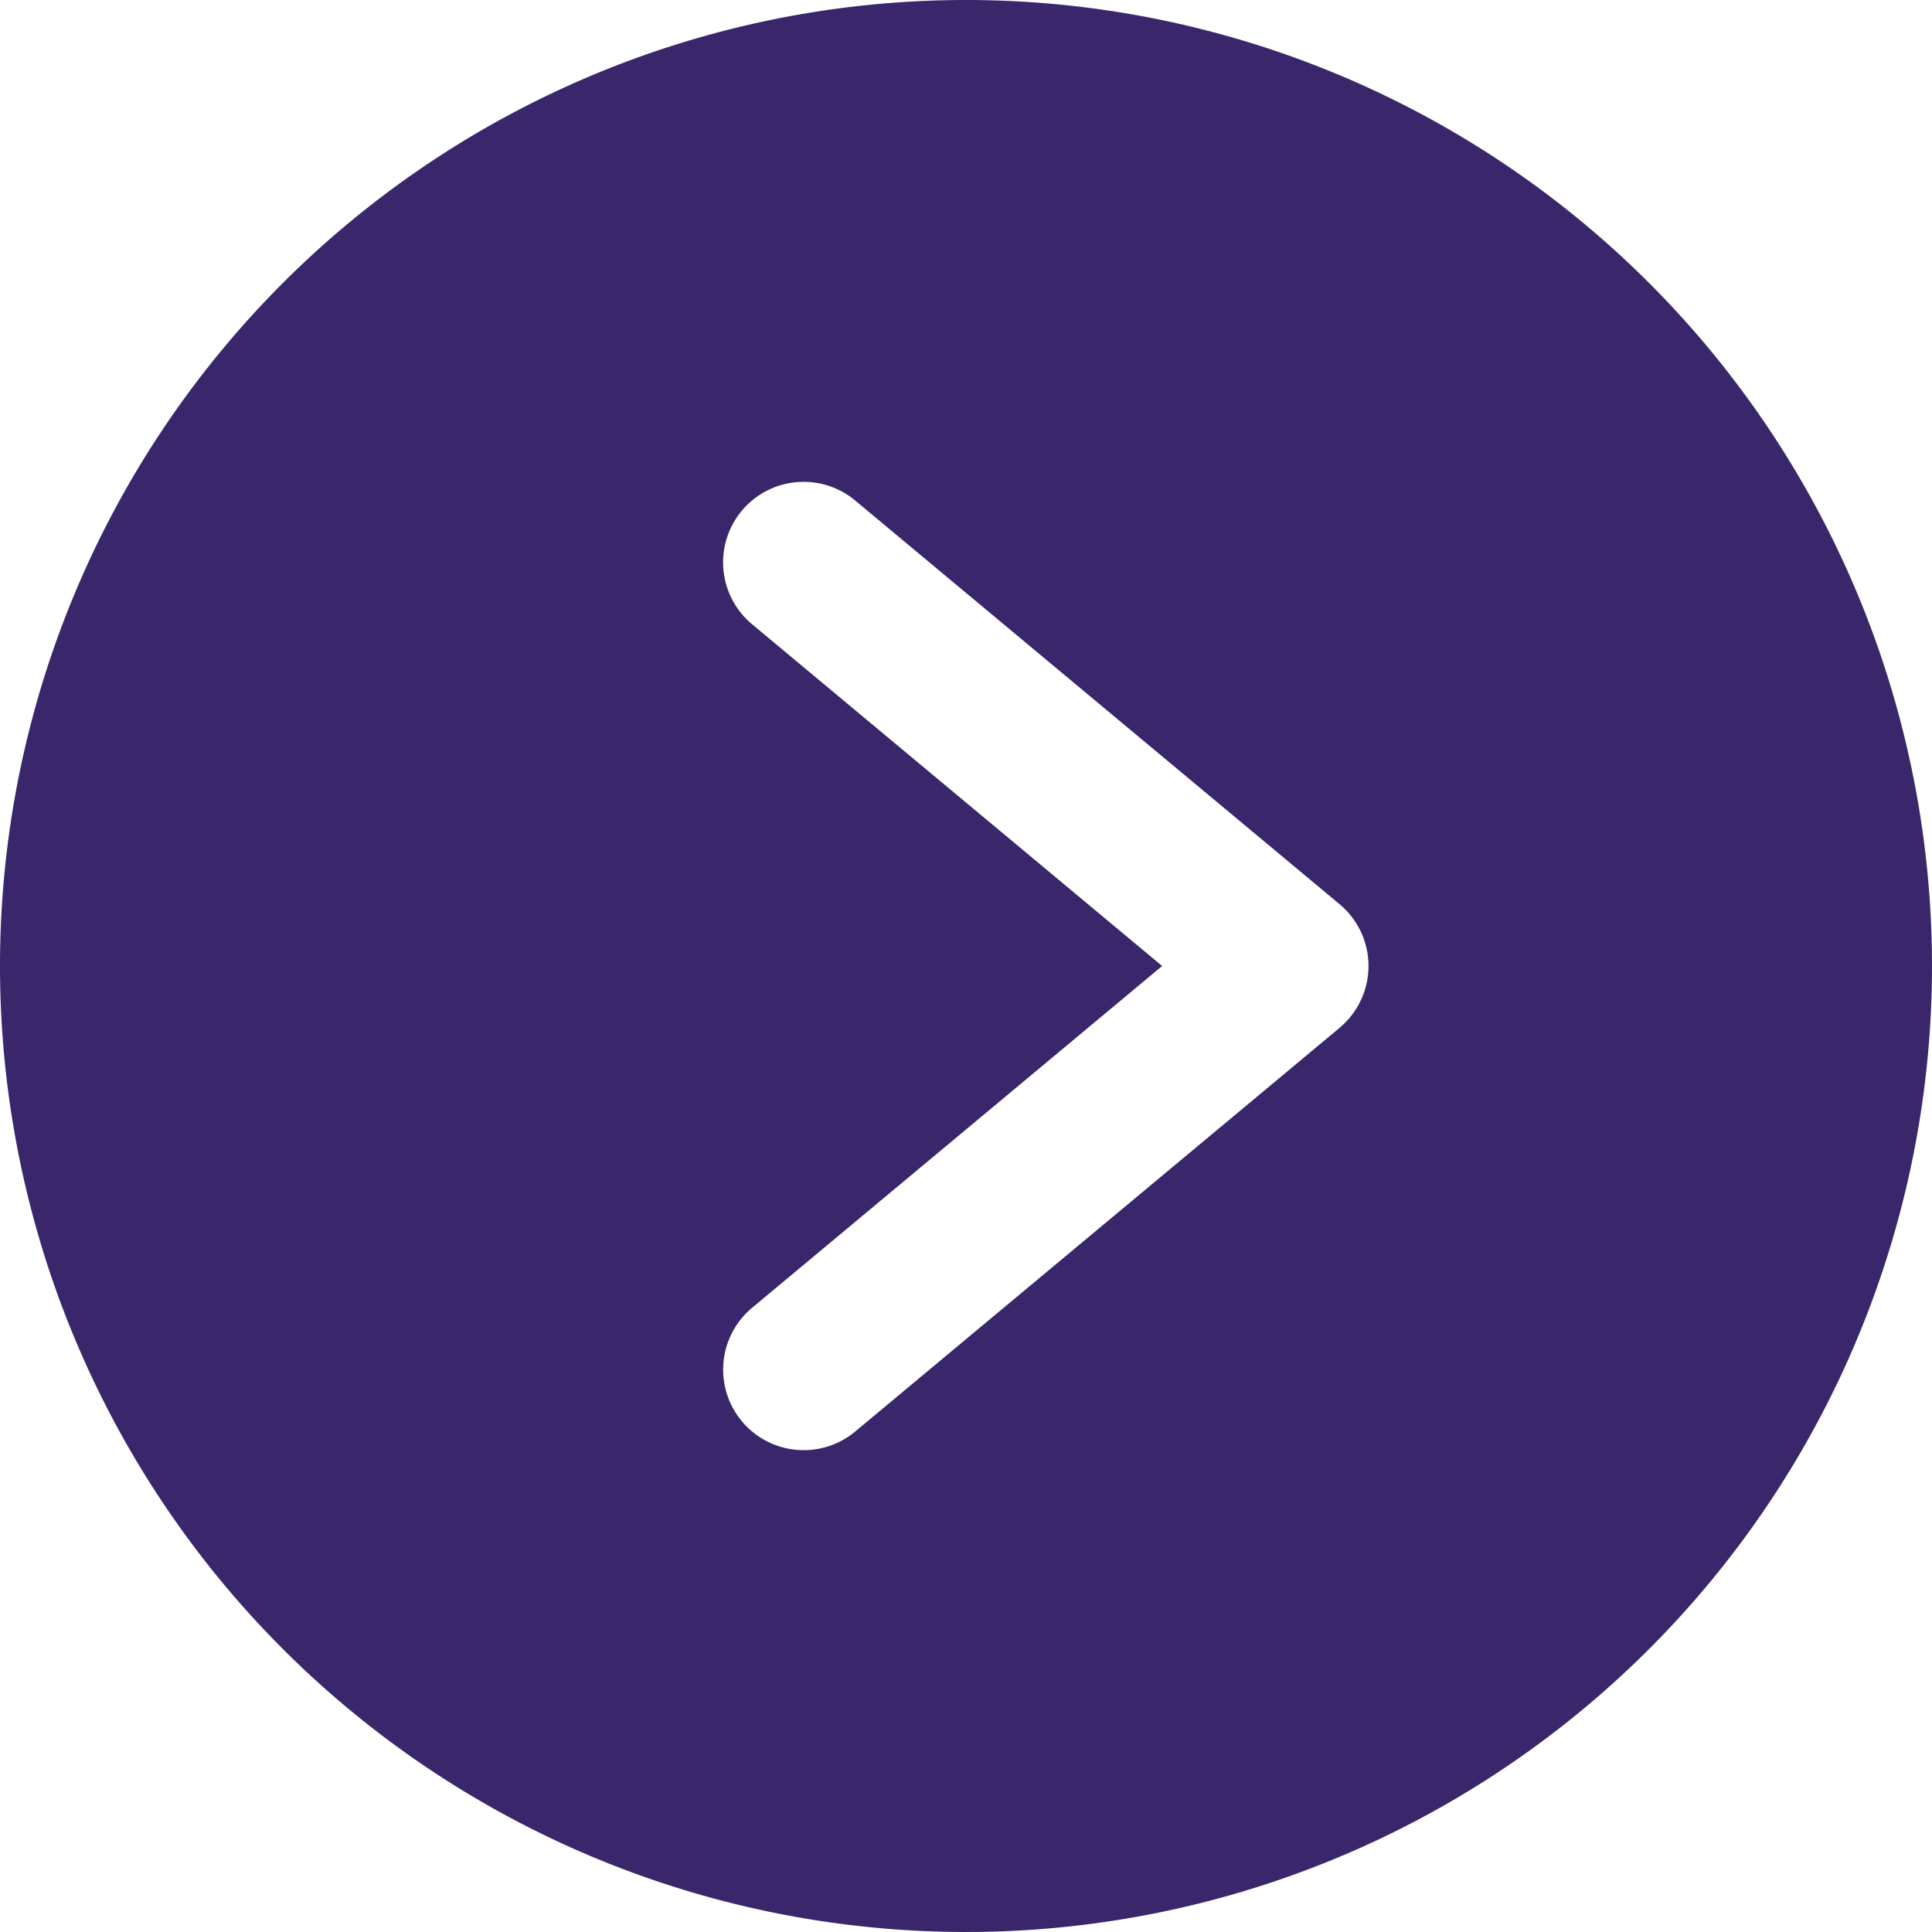 <svg xmlns="http://www.w3.org/2000/svg" width="32" height="32" viewBox="0 0 32 32">
  <path id="_19._Next" data-name="19. Next" d="M16,0A16,16,0,1,0,32,16,16,16,0,0,0,16,0Zm6.188,17.024-8,6.667a1.334,1.334,0,1,1-1.709-2.048L19.249,16l-6.771-5.643a1.334,1.334,0,1,1,1.709-2.048l8,6.667a1.333,1.333,0,0,1,0,2.048Z" fill="#3a266b"/>
</svg>

